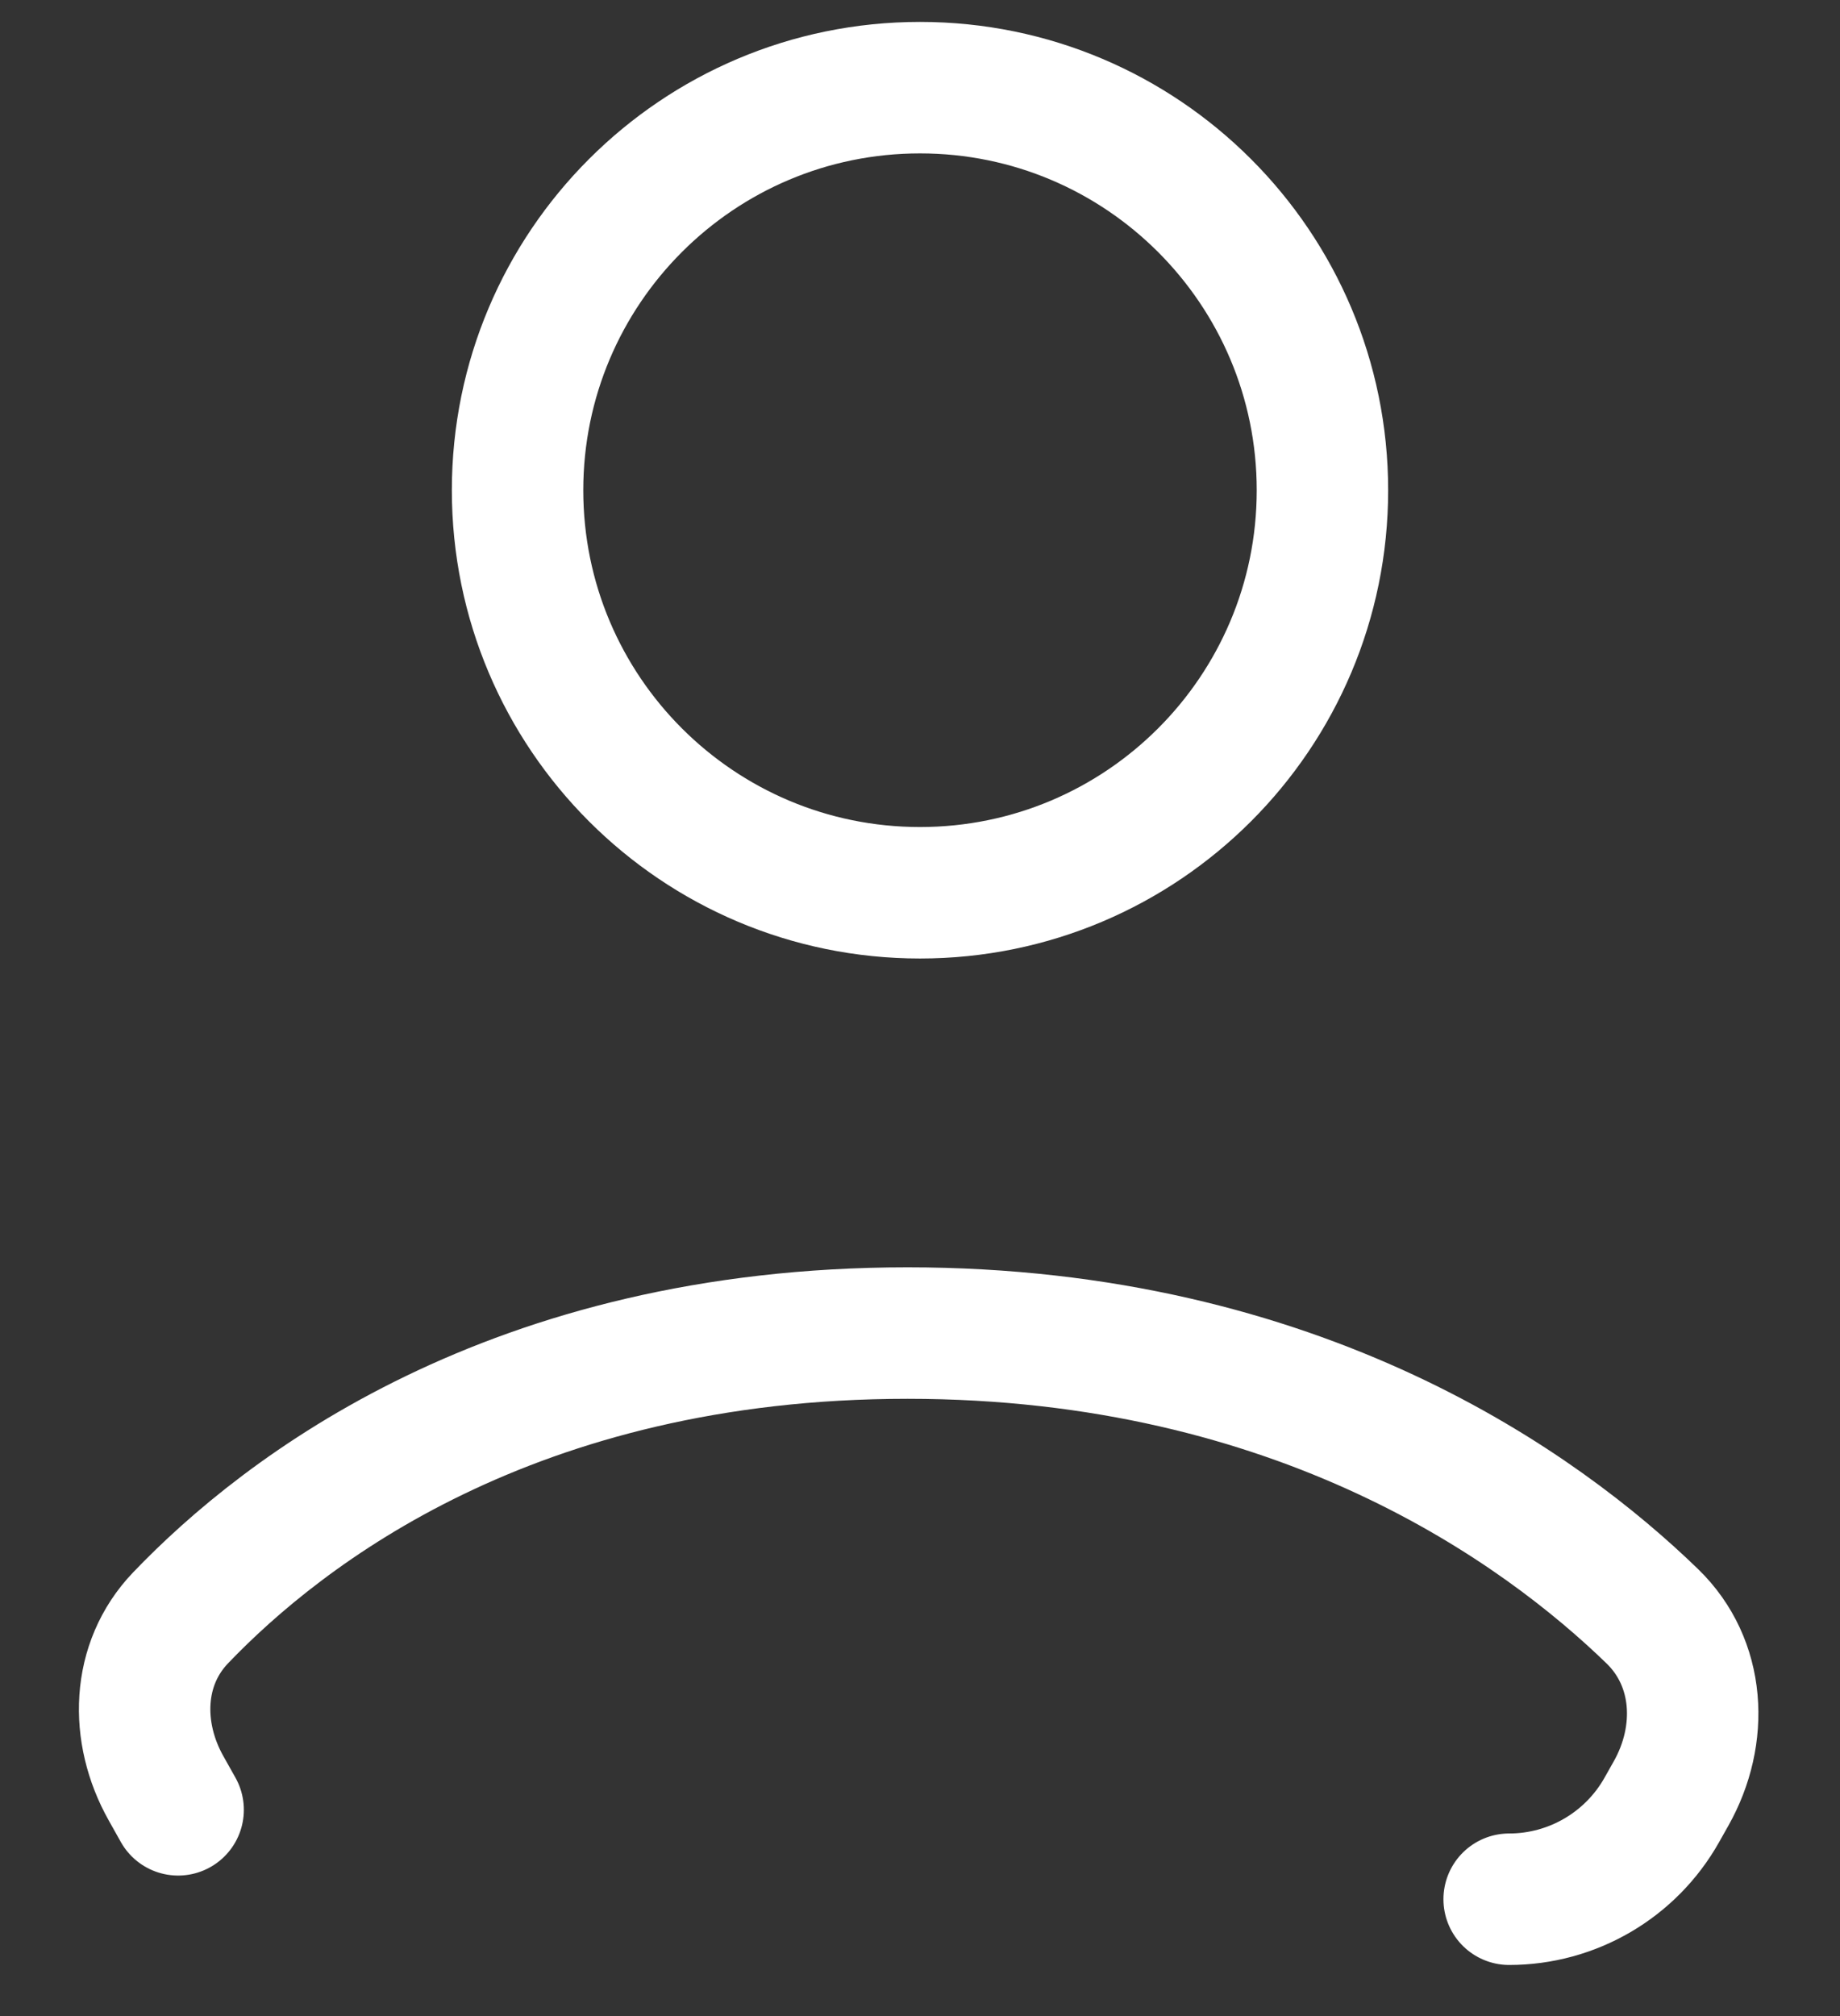 <svg width="21" height="23" viewBox="0 0 21 23" fill="none" xmlns="http://www.w3.org/2000/svg">
<rect x="0" y="0" width="21" height="23" fill="#333333" stroke="none"/>
<path d="M17.224 21.667C17.946 21.667 18.613 21.277 18.967 20.647L19.073 20.459C19.448 19.793 19.407 18.971 18.858 18.439C17.592 17.212 14.838 15.208 10.357 15.208C5.853 15.208 3.234 17.232 2.061 18.457C1.556 18.984 1.537 19.765 1.895 20.401L2.033 20.647" stroke="white" stroke-width="1.5" stroke-linecap="round" stroke-linejoin="round"/>
<path d="M10.5 10.185C13.036 10.185 15.093 8.129 15.093 5.593C15.093 3.056 13.036 1 10.5 1C7.964 1 5.907 3.056 5.907 5.593C5.907 8.129 7.964 10.185 10.5 10.185Z" stroke="white" stroke-width="1.5" stroke-linecap="round" stroke-linejoin="round"/>
</svg>
